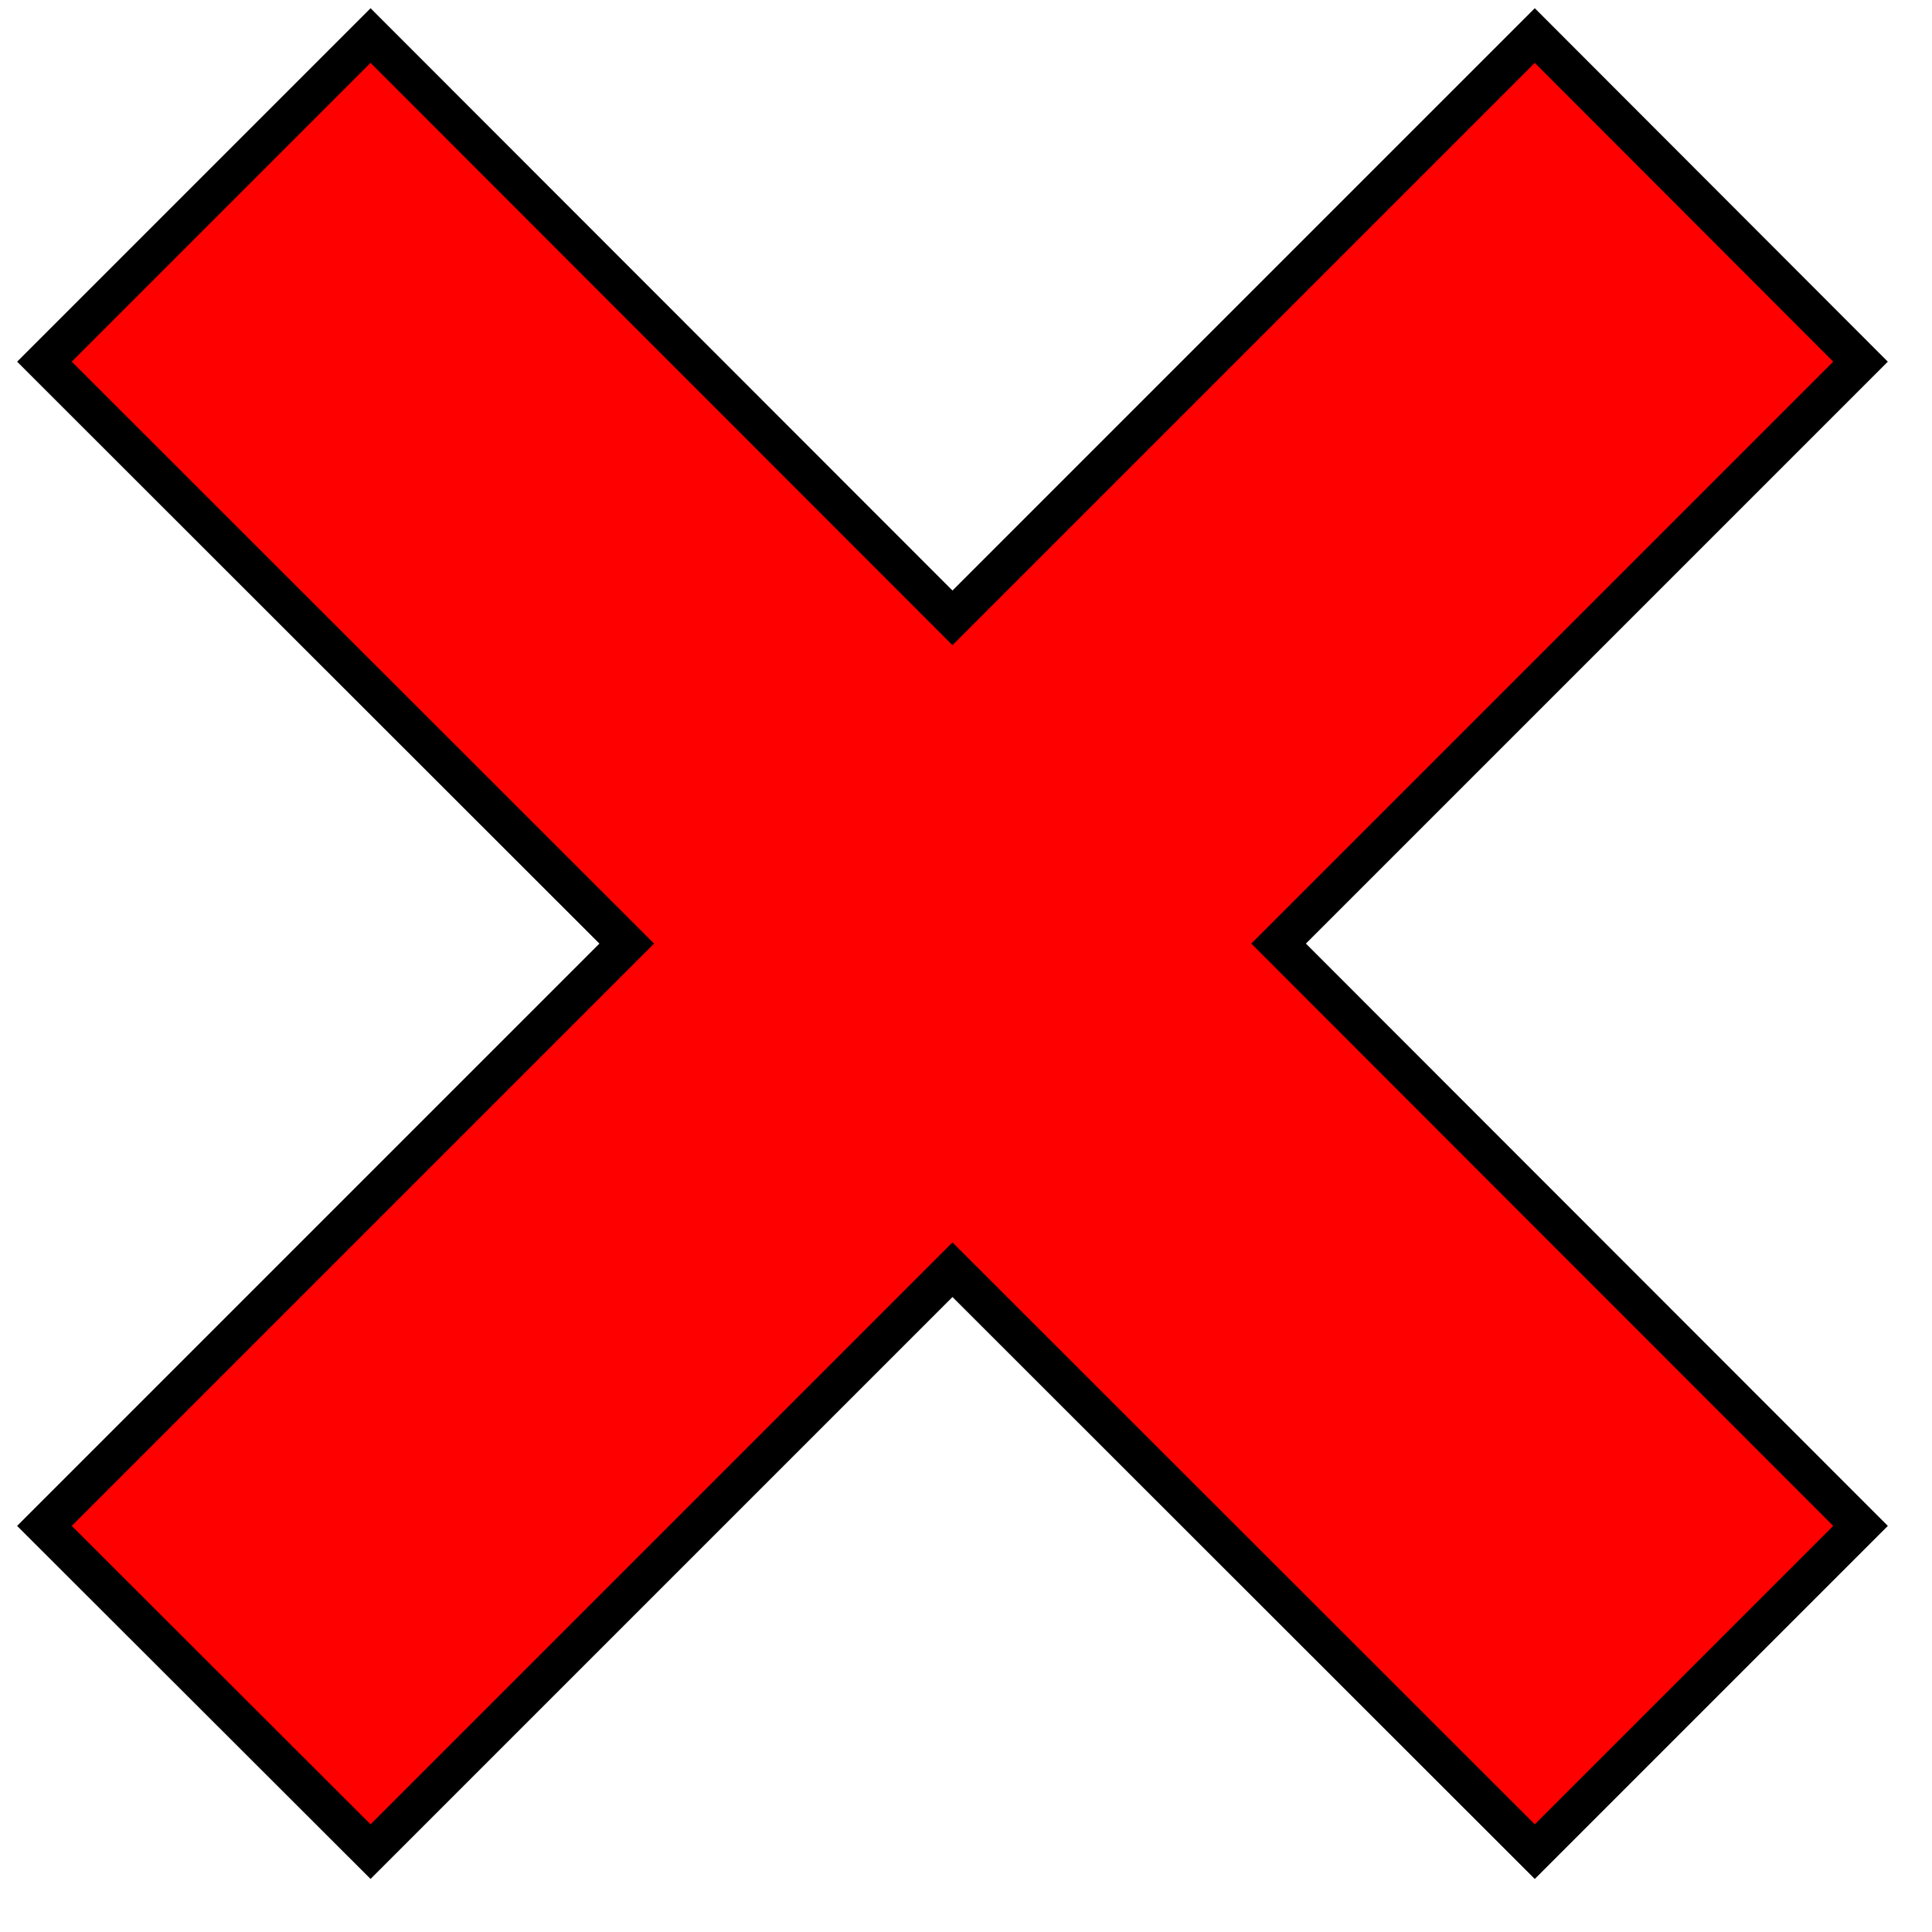 <?xml version="1.0" encoding="UTF-8" standalone="no"?>
<!DOCTYPE svg PUBLIC "-//W3C//DTD SVG 1.1//EN" "http://www.w3.org/Graphics/SVG/1.1/DTD/svg11.dtd">
<svg version="1.1" xmlns="http://www.w3.org/2000/svg" xmlns:xlink="http://www.w3.org/1999/xlink" preserveAspectRatio="xMidYMid meet" viewBox="0 0 50 50" width="50" height="50"><defs><path d="M33.09 24.42L48.15 39.49L39.72 47.92L24.65 32.86L9.59 47.92L1.15 39.49L16.22 24.42L1.15 9.36L9.59 0.92L24.65 15.99L39.72 0.92L48.15 9.36L33.09 24.42Z" id="fzYBR46Vb"></path></defs><g><g><g><use xlink:href="#fzYBR46Vb" opacity="1" fill="#ff0000" fill-opacity="1"></use><g><use xlink:href="#fzYBR46Vb" opacity="1" fill-opacity="0" stroke="#000000" stroke-width="1" stroke-opacity="1"></use></g></g></g></g></svg>
